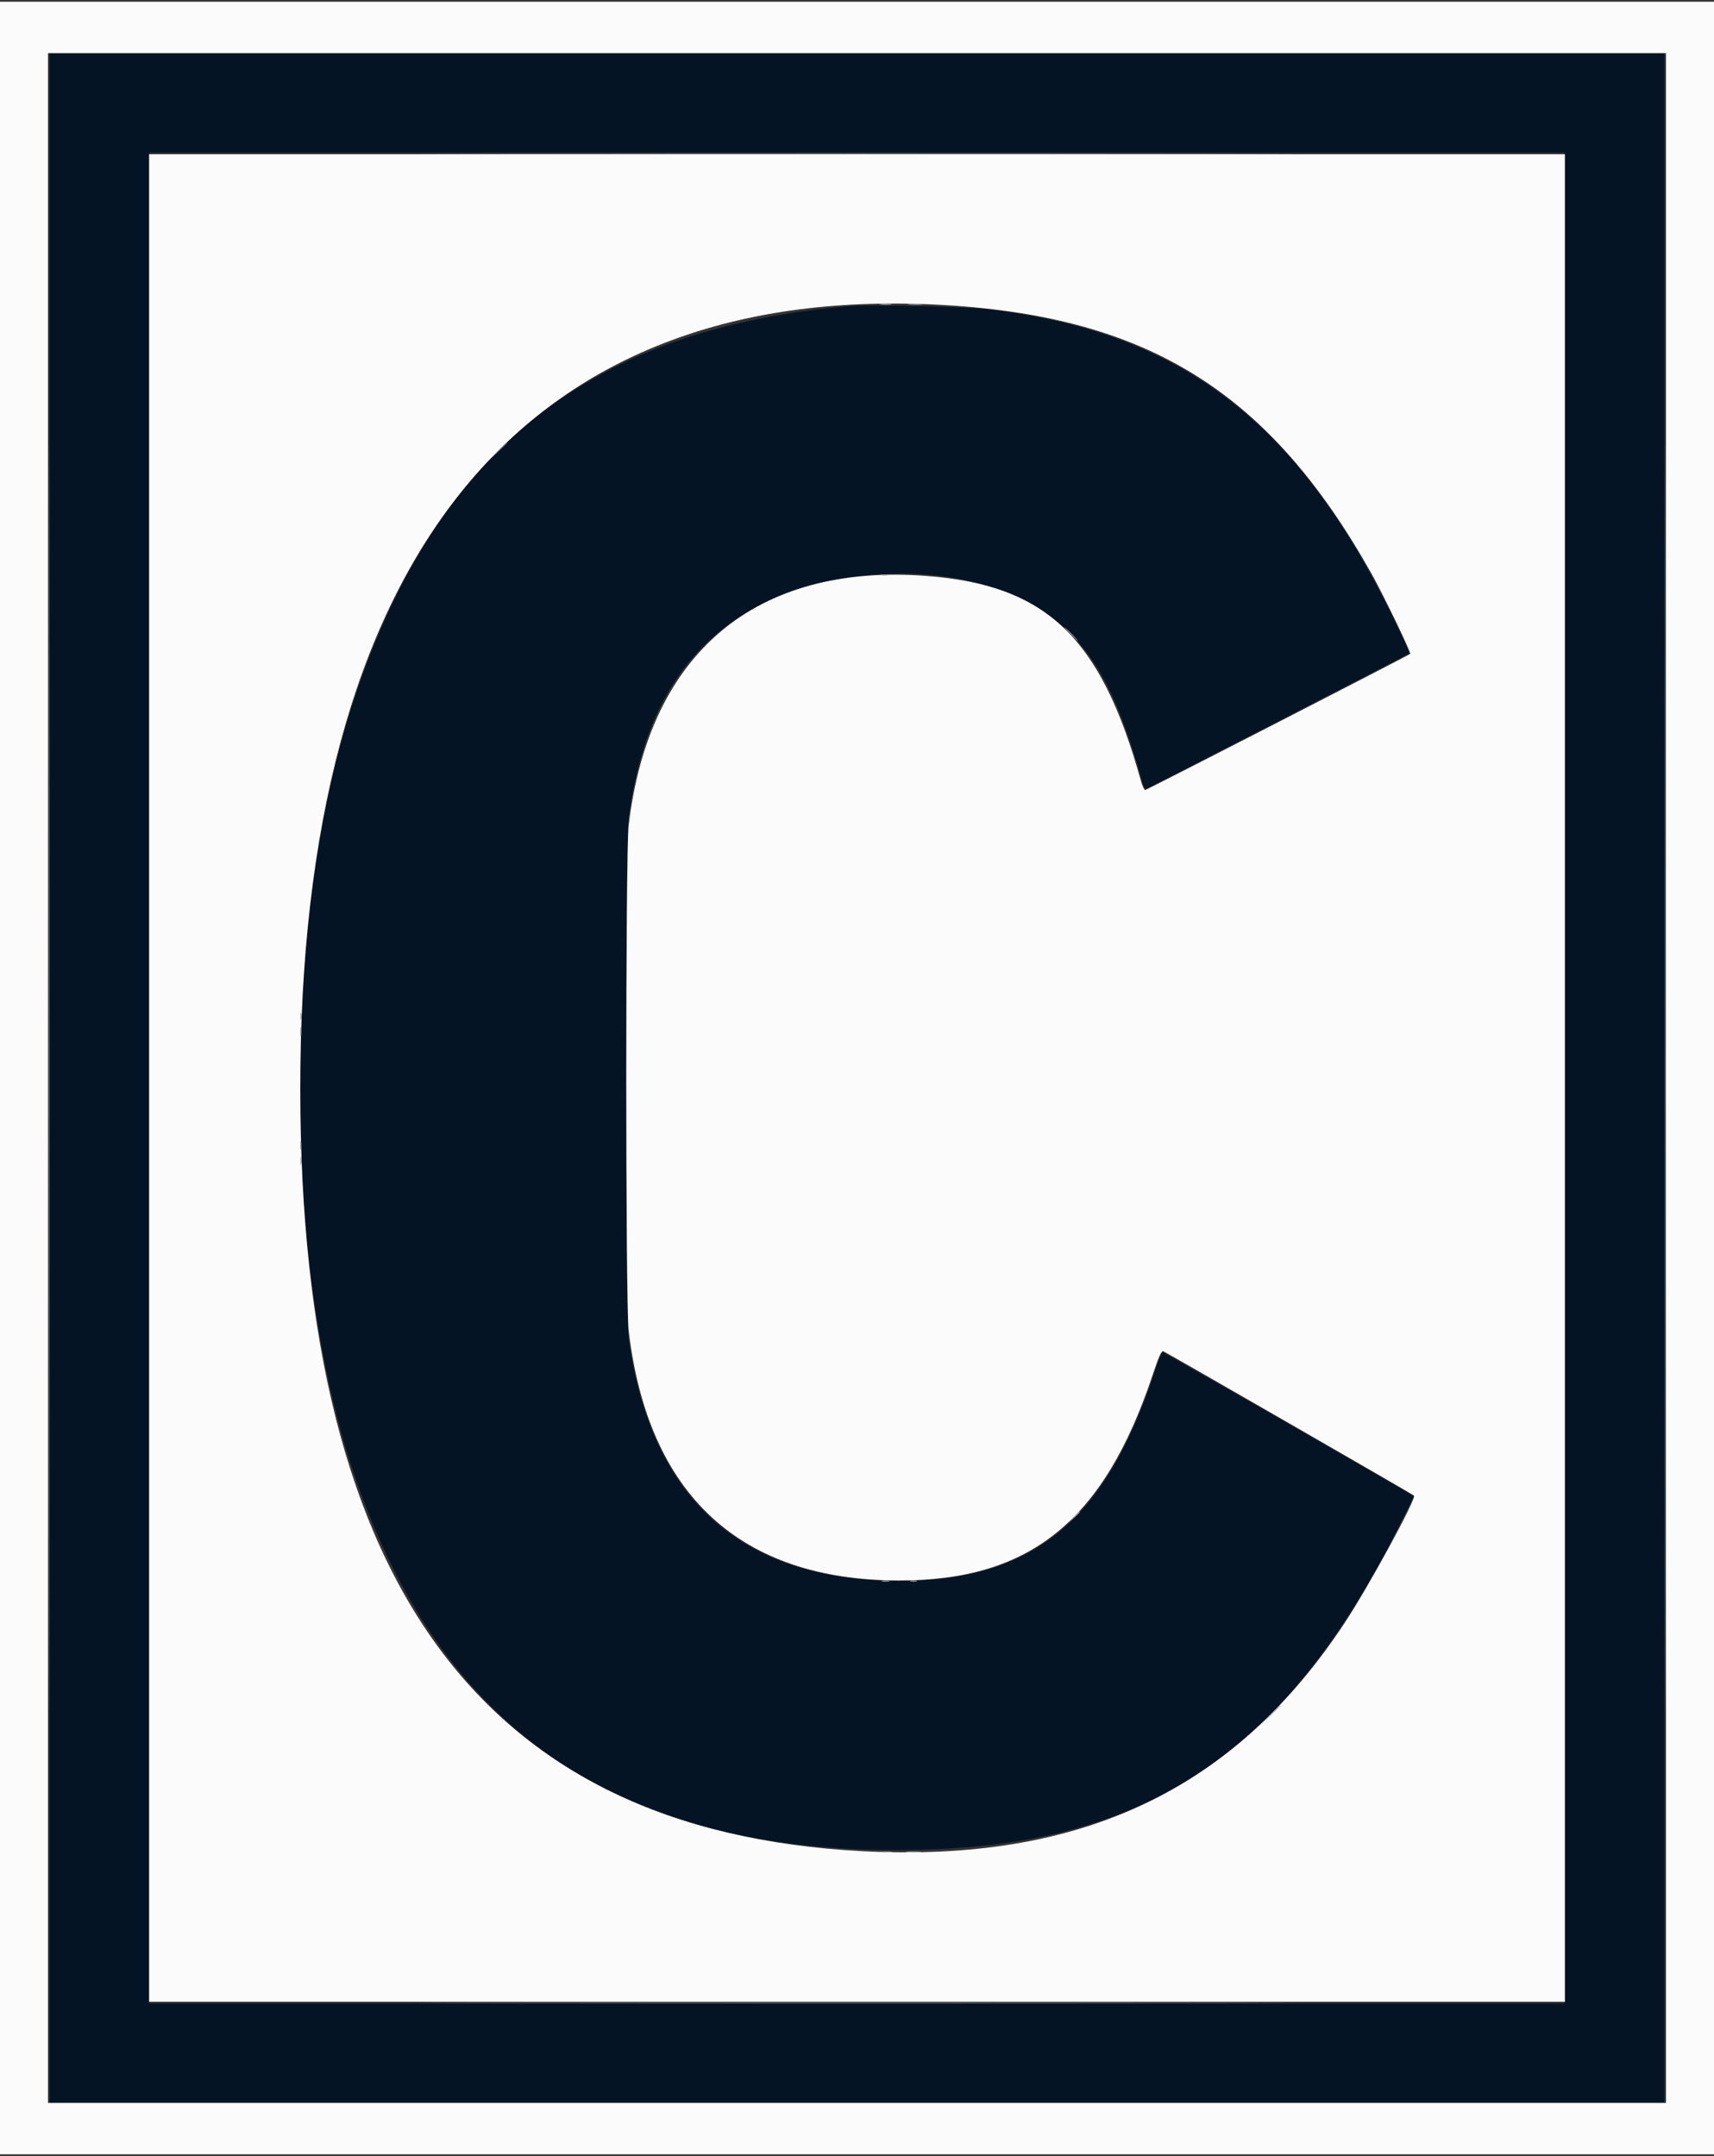 <svg id="svg" version="1.1" xmlns="http://www.w3.org/2000/svg" xmlns:xlink="http://www.w3.org/1999/xlink" width="400" height="503.2" viewBox="0, 0, 400,503.2"><rect x="0" y="0" width="400" height="503.2" fill="#333333" stroke="none"/><g id="svgg"><path id="path0" d="M11.600 251.600 L 11.600 490.800 200.000 490.800 L 388.400 490.800 388.400 251.600 L 388.400 12.400 200.000 12.400 L 11.600 12.400 11.600 251.600 M365.200 251.600 L 365.200 467.600 200.000 467.600 L 34.800 467.600 34.800 251.600 L 34.800 35.600 200.000 35.600 L 365.200 35.600 365.200 251.600 M198.400 71.440 C 137.945 76.570,102.167 104.841,82.782 162.800 C 65.769 213.664,65.586 292.976,82.364 343.200 C 102.407 403.192,143.237 431.709,209.200 431.785 C 266.199 431.850,299.338 410.453,326.613 355.974 L 329.978 349.252 328.689 348.473 C 323.477 345.325,271.609 315.600,271.327 315.600 C 271.131 315.600,270.369 317.445,269.634 319.700 C 258.117 355.048,241.021 369.077,209.600 368.967 C 173.047 368.838,152.030 350.001,146.712 312.600 C 145.968 307.371,145.968 195.829,146.712 190.600 C 149.713 169.492,156.918 155.602,169.970 145.762 C 187.343 132.665,218.363 129.948,238.200 139.785 C 252.667 146.959,259.755 157.664,266.680 182.800 C 266.893 183.570,267.254 184.163,267.483 184.117 C 267.891 184.035,328.439 152.849,328.766 152.552 C 329.287 152.079,321.661 136.797,316.907 128.790 C 296.053 93.658,270.349 76.834,230.400 72.168 C 225.299 71.573,202.857 71.062,198.400 71.440 " stroke="none" fill="#041424" fill-rule="evenodd"></path><path id="path1" d="M0.000 251.600 L 0.000 502.800 200.000 502.800 L 400.000 502.800 400.000 251.600 L 400.000 0.400 200.000 0.400 L 0.000 0.400 0.000 251.600 M388.800 251.600 L 388.800 490.800 200.000 490.800 L 11.200 490.800 11.200 251.600 L 11.200 12.400 200.000 12.400 L 388.800 12.400 388.800 251.600 M34.800 251.600 L 34.800 467.200 200.000 467.200 L 365.200 467.200 365.200 251.600 L 365.200 36.000 200.000 36.000 L 34.800 36.000 34.800 251.600 M220.600 71.213 C 268.367 74.058,296.411 91.748,320.136 133.998 C 322.743 138.643,329.370 152.378,329.114 152.607 C 328.698 152.978,267.545 184.400,267.240 184.400 C 267.029 184.400,266.568 183.365,266.216 182.100 C 256.881 148.600,244.147 136.496,216.044 134.411 C 176.389 131.469,151.462 152.392,146.719 192.600 C 145.967 198.979,145.967 304.221,146.719 310.600 C 151.241 348.934,172.778 368.830,209.800 368.873 C 240.433 368.909,257.633 354.966,269.006 320.879 C 270.497 316.410,271.045 315.209,271.513 315.388 C 272.159 315.636,329.678 348.755,329.985 349.056 C 330.625 349.682,319.422 370.268,313.826 378.748 C 288.062 417.795,252.307 434.724,201.241 432.056 C 111.343 427.358,68.754 367.812,70.113 248.722 C 71.498 127.491,124.083 65.464,220.600 71.213 " stroke="none" fill="#fbfbfb" fill-rule="evenodd"></path><path id="path2" d="M205.507 71.090 C 206.226 71.179,207.306 71.177,207.907 71.086 C 208.508 70.995,207.920 70.922,206.600 70.924 C 205.280 70.926,204.788 71.001,205.507 71.090 M212.100 71.091 C 212.925 71.178,214.275 71.178,215.100 71.091 C 215.925 71.005,215.250 70.934,213.600 70.934 C 211.950 70.934,211.275 71.005,212.100 71.091 M205.700 134.276 C 206.085 134.376,206.715 134.376,207.100 134.276 C 207.485 134.175,207.170 134.093,206.400 134.093 C 205.630 134.093,205.315 134.175,205.700 134.276 M70.093 237.200 C 70.093 237.970,70.175 238.285,70.276 237.900 C 70.376 237.515,70.376 236.885,70.276 236.500 C 70.175 236.115,70.093 236.430,70.093 237.200 M70.101 271.000 C 70.105 271.880,70.187 272.193,70.283 271.695 C 70.379 271.198,70.375 270.478,70.275 270.095 C 70.175 269.713,70.096 270.120,70.101 271.000 M250.575 354.100 L 249.400 355.400 250.700 354.225 C 251.415 353.579,252.000 352.994,252.000 352.925 C 252.000 352.616,251.670 352.888,250.575 354.100 M205.905 369.083 C 206.402 369.179,207.122 369.175,207.505 369.075 C 207.887 368.975,207.480 368.896,206.600 368.901 C 205.720 368.905,205.407 368.987,205.905 369.083 M212.500 369.076 C 212.885 369.176,213.515 369.176,213.900 369.076 C 214.285 368.975,213.970 368.893,213.200 368.893 C 212.430 368.893,212.115 368.975,212.500 369.076 M296.386 400.300 L 294.200 402.600 296.500 400.414 C 298.637 398.382,298.983 398.000,298.686 398.000 C 298.624 398.000,297.589 399.035,296.386 400.300 M205.091 432.289 C 205.801 432.377,207.061 432.379,207.891 432.292 C 208.721 432.205,208.140 432.133,206.600 432.131 C 205.060 432.129,204.381 432.200,205.091 432.289 M211.700 432.291 C 212.525 432.378,213.875 432.378,214.700 432.291 C 215.525 432.205,214.850 432.134,213.200 432.134 C 211.550 432.134,210.875 432.205,211.700 432.291 " stroke="none" fill="#9da5ab" fill-rule="evenodd"></path><path id="path3" d="M11.399 251.600 C 11.399 383.270,11.444 437.135,11.500 371.300 C 11.556 305.465,11.556 197.735,11.500 131.900 C 11.444 66.065,11.399 119.930,11.399 251.600 M388.599 251.600 C 388.599 383.270,388.644 437.135,388.700 371.300 C 388.756 305.465,388.756 197.735,388.700 131.900 C 388.644 66.065,388.599 119.930,388.599 251.600 M117.300 35.900 C 162.785 35.956,237.215 35.956,282.700 35.900 C 328.185 35.844,290.970 35.798,200.000 35.798 C 109.030 35.798,71.815 35.844,117.300 35.900 M116.185 105.300 L 114.200 107.400 116.300 105.415 C 117.455 104.323,118.400 103.378,118.400 103.315 C 118.400 103.017,118.029 103.349,116.185 105.300 M249.800 148.000 C 250.659 148.880,251.452 149.600,251.562 149.600 C 251.672 149.600,251.059 148.880,250.200 148.000 C 249.341 147.120,248.548 146.400,248.438 146.400 C 248.328 146.400,248.941 147.120,249.800 148.000 M70.109 240.800 C 70.109 241.790,70.187 242.195,70.282 241.700 C 70.378 241.205,70.378 240.395,70.282 239.900 C 70.187 239.405,70.109 239.810,70.109 240.800 M70.101 267.400 C 70.105 268.280,70.187 268.593,70.283 268.095 C 70.379 267.598,70.375 266.878,70.275 266.495 C 70.175 266.113,70.096 266.520,70.101 267.400 M117.300 467.500 C 162.785 467.556,237.215 467.556,282.700 467.500 C 328.185 467.444,290.970 467.398,200.000 467.398 C 109.030 467.398,71.815 467.444,117.300 467.500 " stroke="none" fill="#7c848c" fill-rule="evenodd"></path><path id="path4" d="" stroke="none" fill="#828c94" fill-rule="evenodd"></path></g></svg>